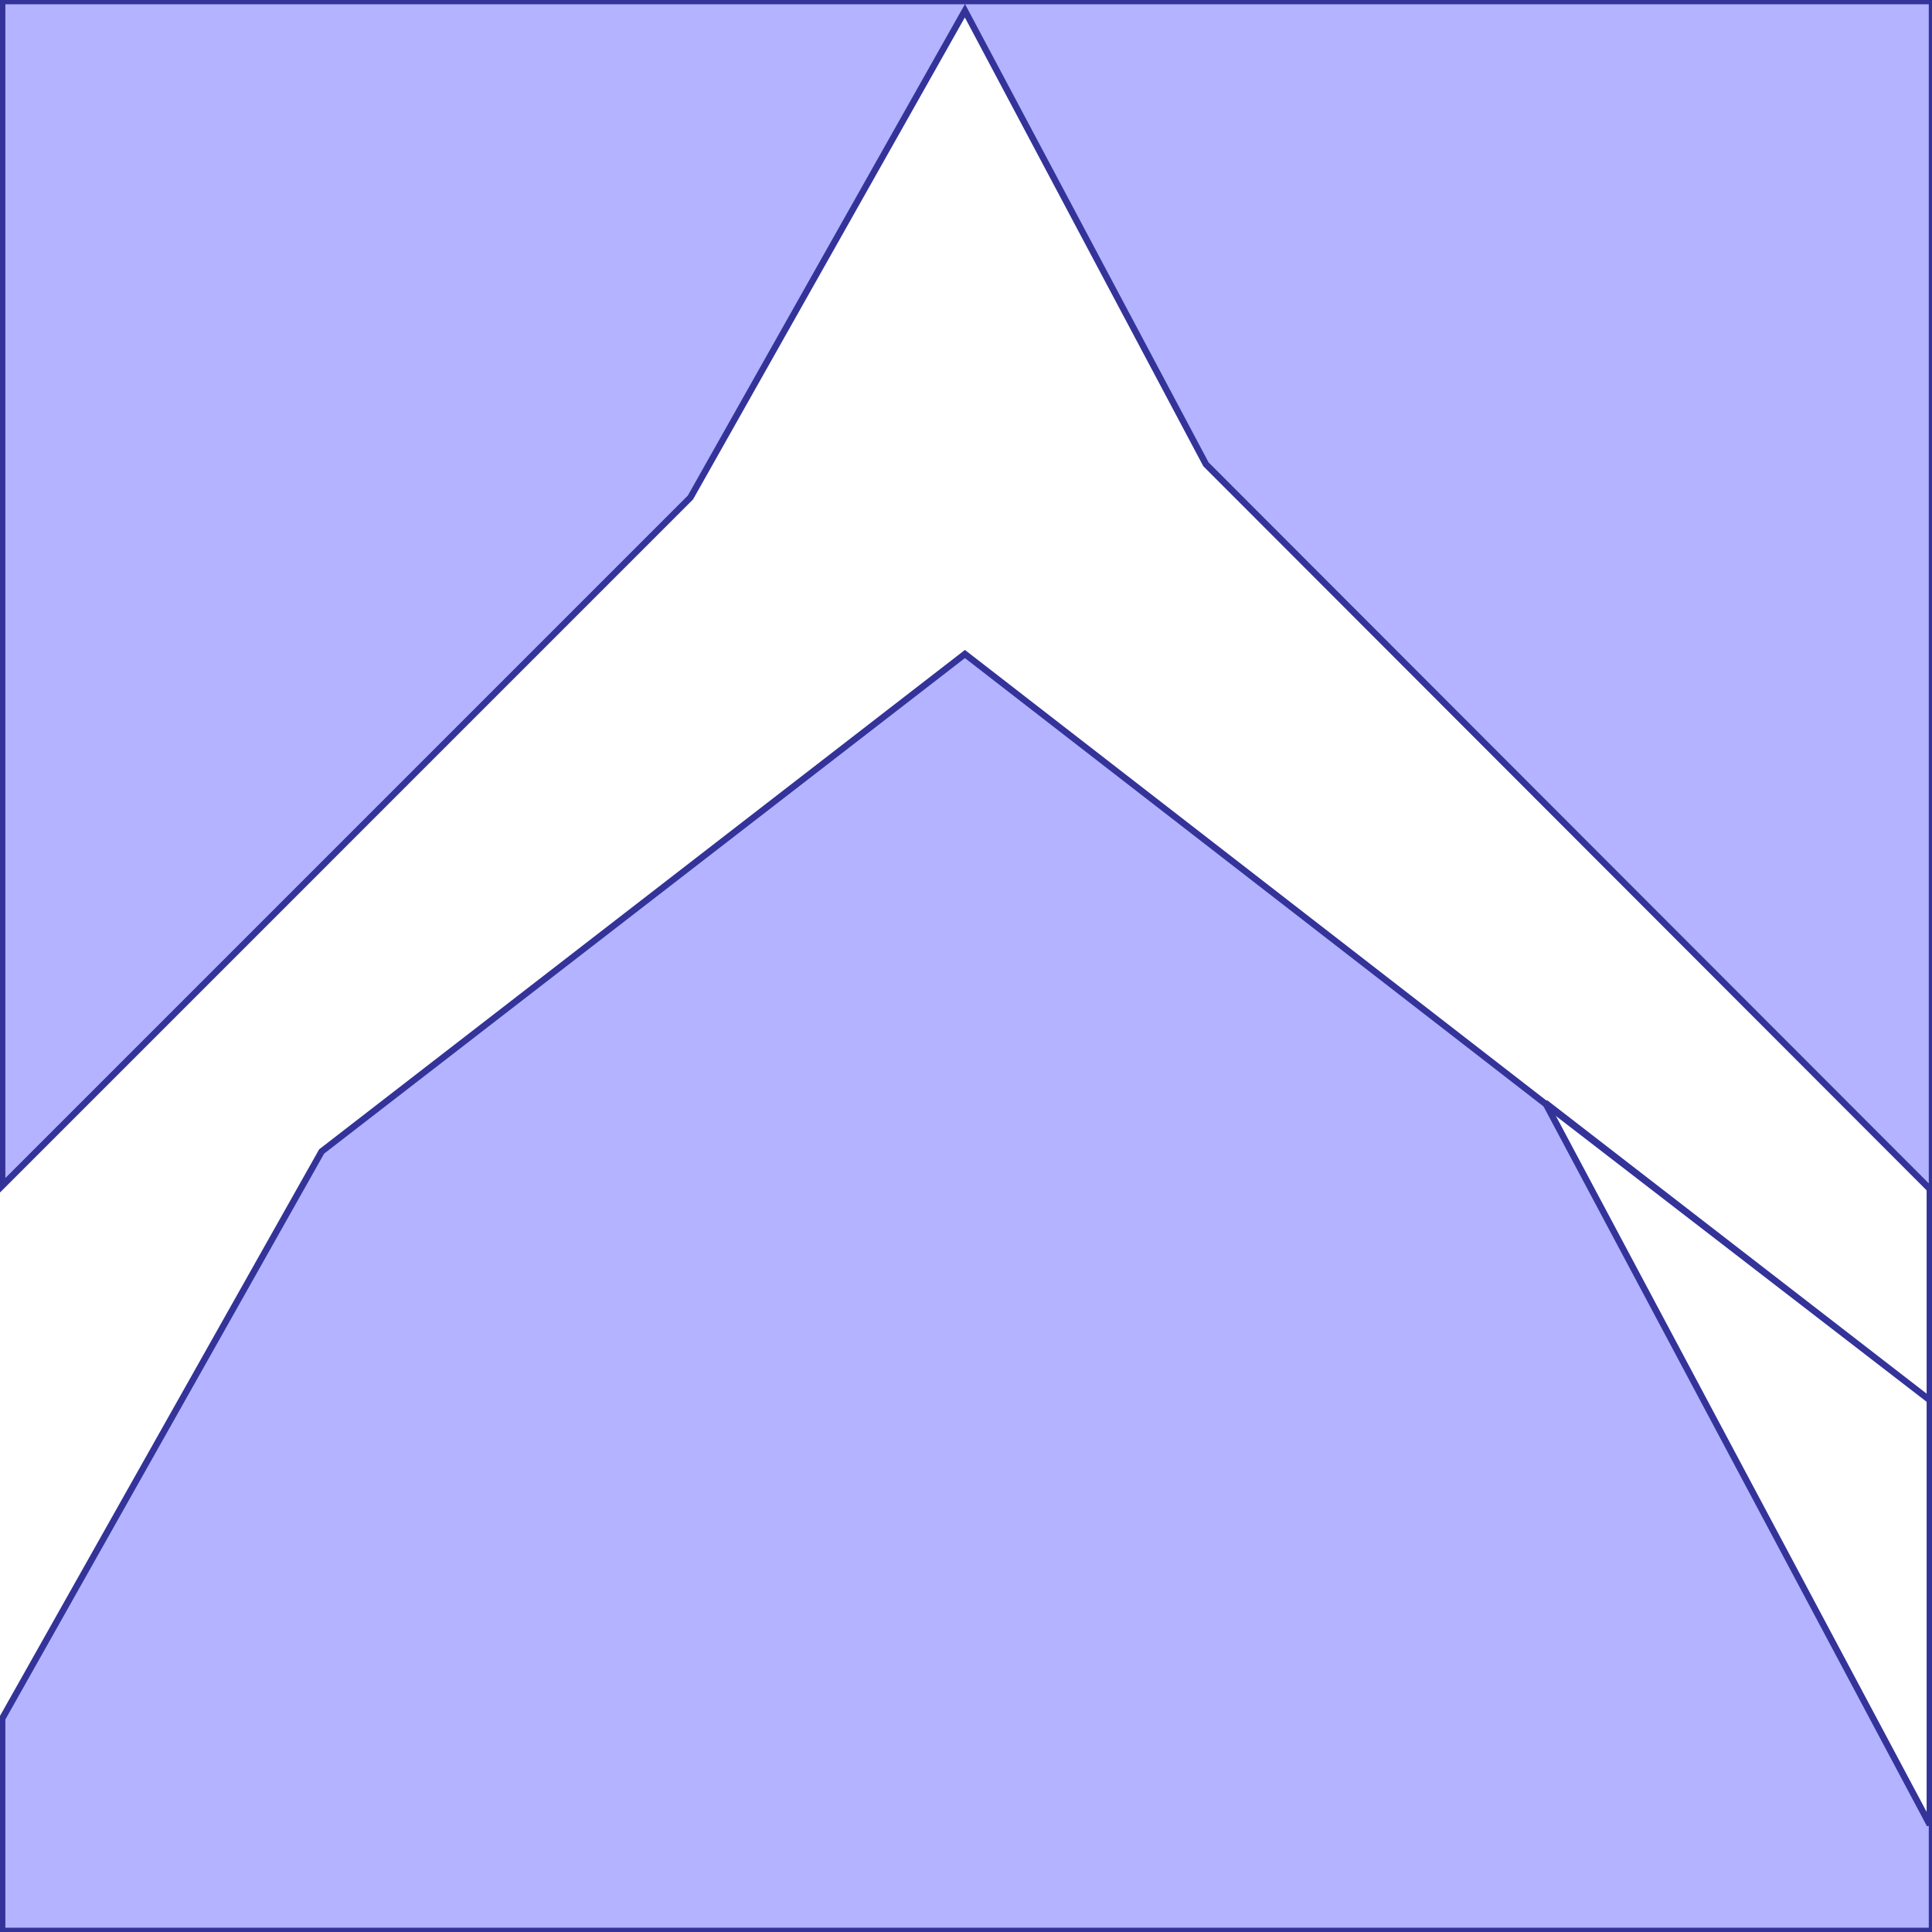 <?xml version="1.0" standalone="no"?>
<!DOCTYPE svg PUBLIC "-//W3C//DTD SVG 1.1//EN"
"http://www.w3.org/Graphics/SVG/1.1/DTD/svg11.dtd">
<svg viewBox="0 0 300 300" version="1.1"
xmlns="http://www.w3.org/2000/svg"
xmlns:xlink="http://www.w3.org/1999/xlink">
<g fill-rule="evenodd"><path d="M 49.944,178.801 L 149.834,101.554 L 240.067,171.476 L 299.667,283.352 L 299.667,217.425 L 299.667,184.628 L 187.258,72.094 L 149.834,1.665 L 107.208,77.253 L 0.333,184.129 L 0.333,0.166 L 300,0.166 L 300,299.834 L 0.333,299.834 L 0.333,266.87 L 49.944,178.801 z " style="fill-opacity:0.3;fill:rgb(0,0,255);stroke:rgb(51,51,153);stroke-width:1"/></g>
<g fill-rule="evenodd"><path d="M 299.667,217.425 L 240.067,171.476 L 239.938,171.235 L 299.667,217.425 z " style="fill-opacity:0.3;fill:rgb(0,0,255);stroke:rgb(51,51,153);stroke-width:1"/></g>
</svg>

